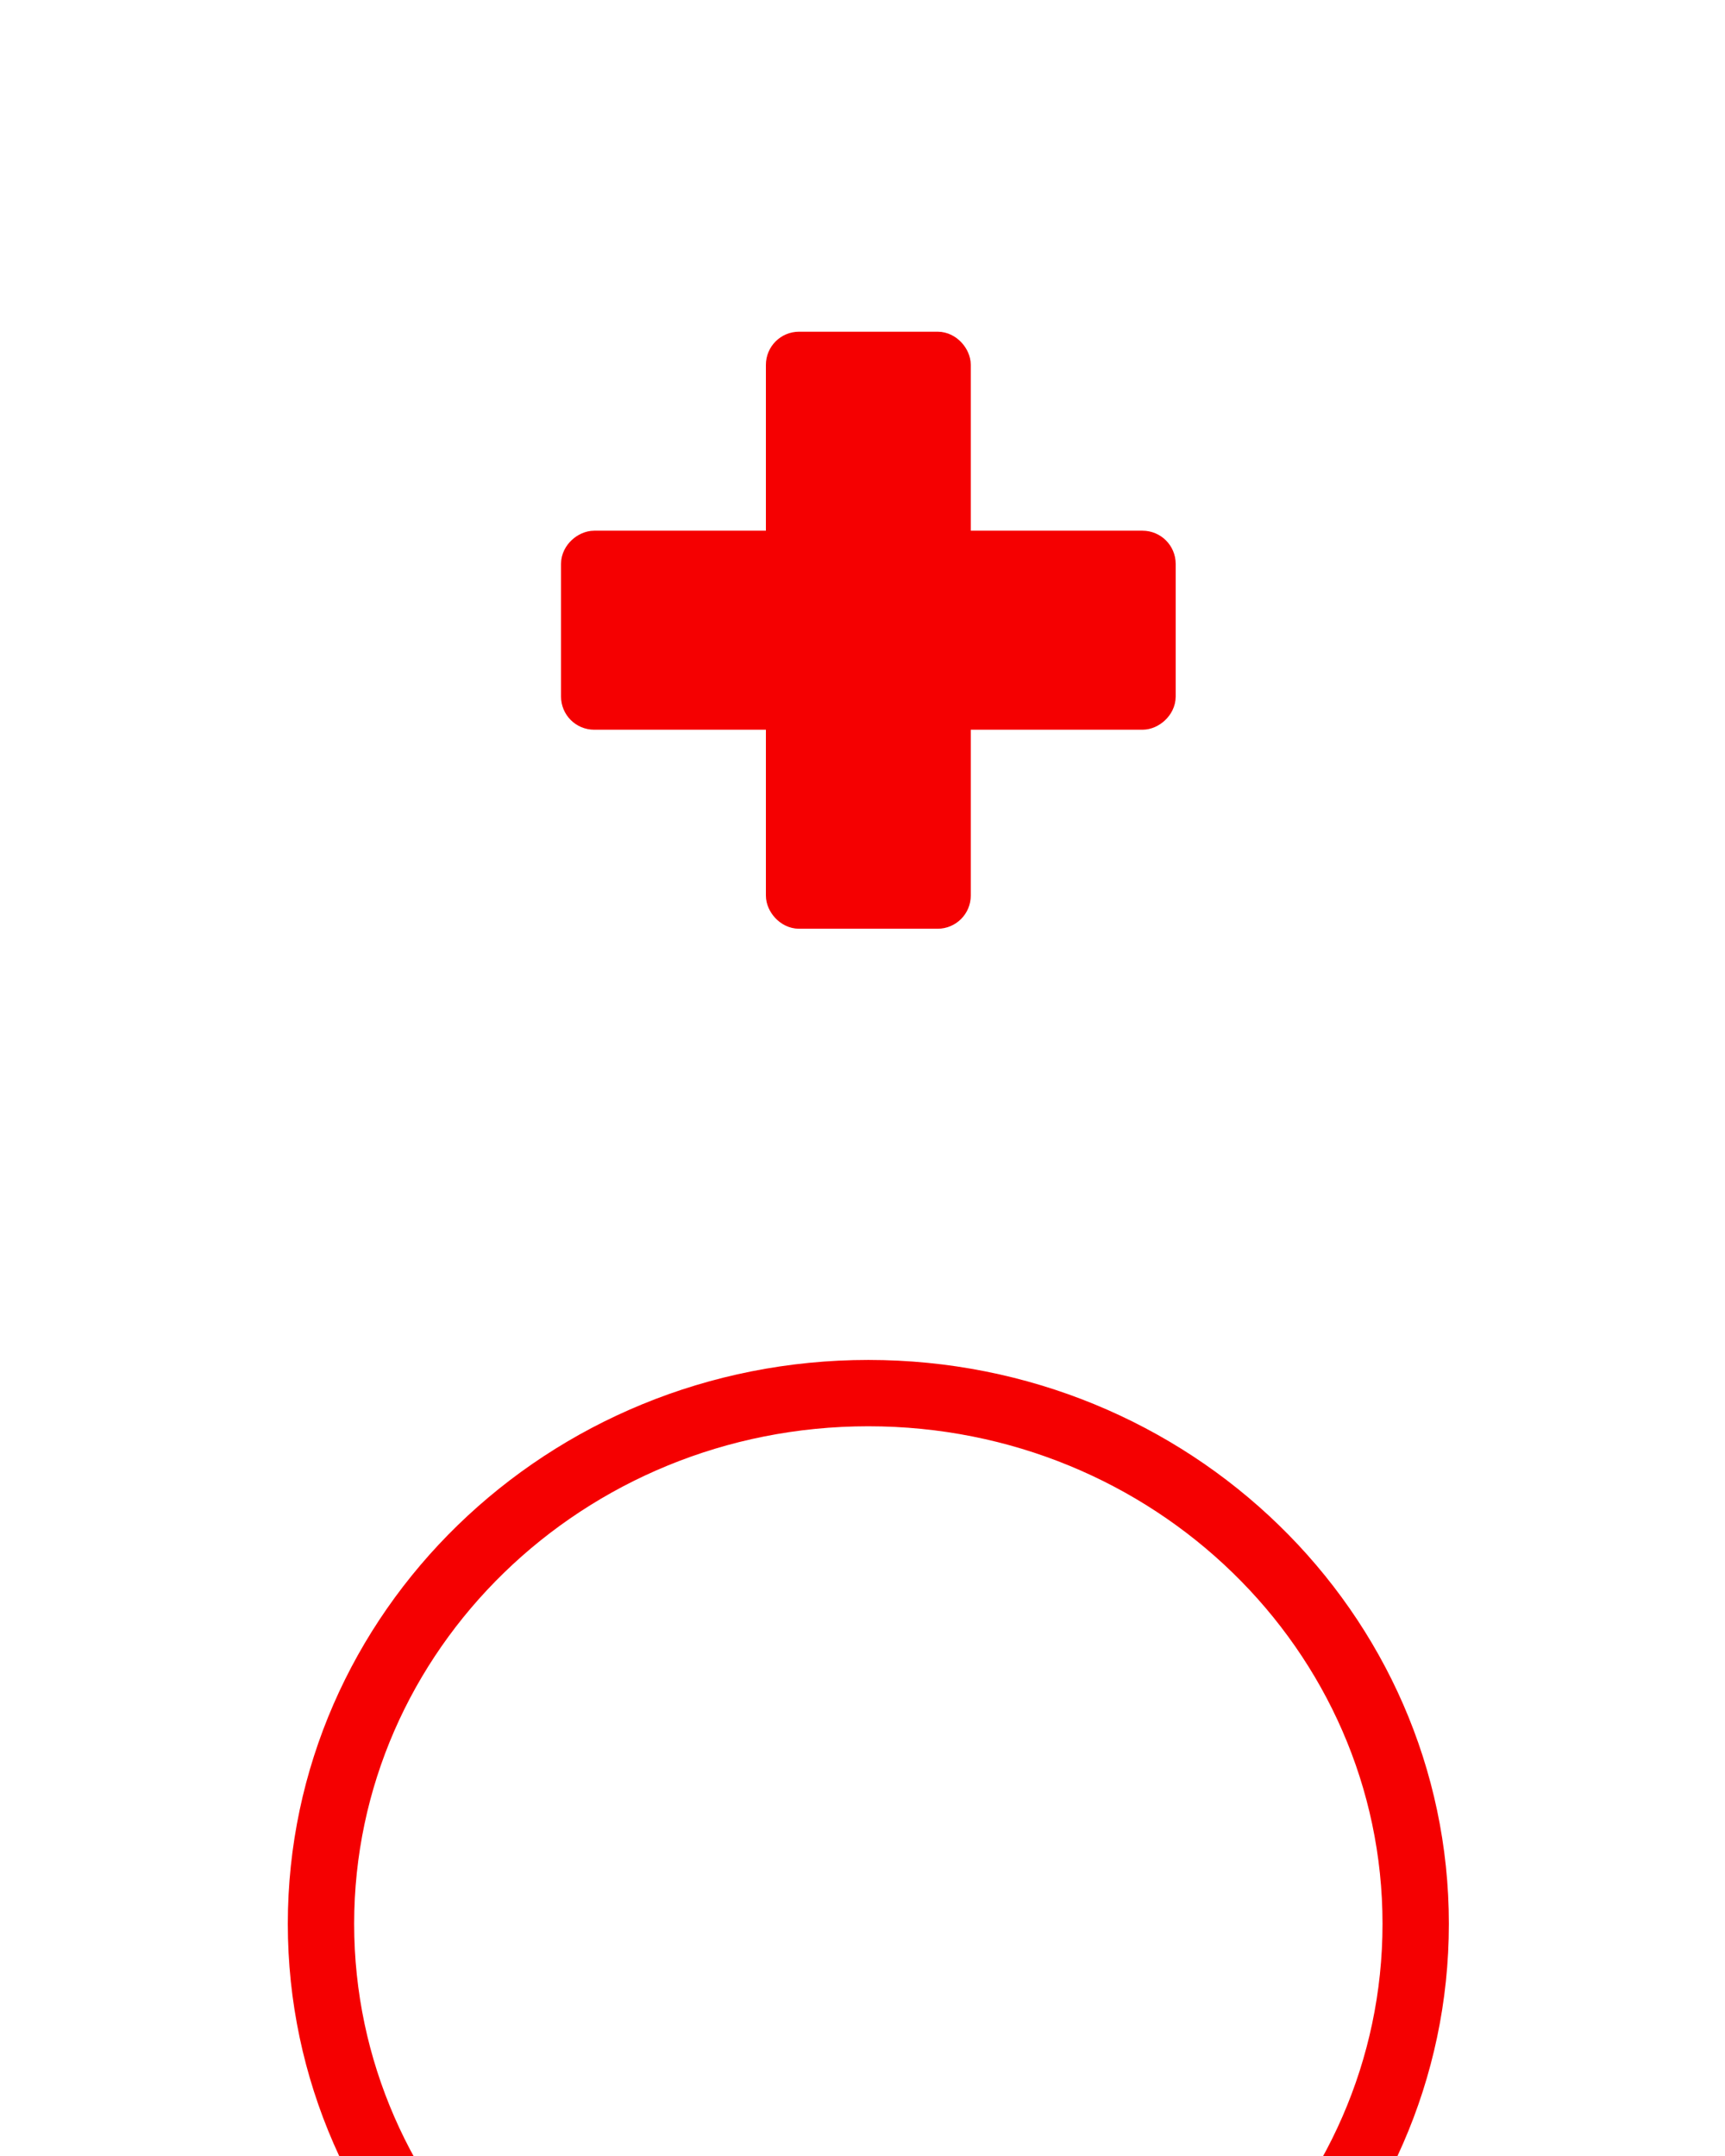 <svg width="52" height="65" viewBox="0 0 52 65" fill="none" xmlns="http://www.w3.org/2000/svg">
<g filter="url(#filter0_ddddd_49_2341)">
<ellipse cx="26.176" cy="19" rx="17.5" ry="17" fill="white"/>
<path d="M42.676 19C42.676 27.809 35.316 35 26.176 35C17.036 35 9.676 27.809 9.676 19C9.676 10.191 17.036 3 26.176 3C35.316 3 42.676 10.191 42.676 19Z" stroke="#F50001" stroke-width="2"/>
</g>
<rect x="23.588" y="10.5" width="5.176" height="17" rx="0.5" fill="#F50001" stroke="#F50001"/>
<rect x="34.941" y="16.5" width="5" height="17.529" rx="0.5" transform="rotate(90 34.941 16.5)" fill="#F50001" stroke="#F50001"/>
<defs>
<filter id="filter0_ddddd_49_2341" x="0.676" y="0" width="51" height="65" filterUnits="userSpaceOnUse" color-interpolation-filters="sRGB">
<feFlood flood-opacity="0" result="BackgroundImageFix"/>
<feColorMatrix in="SourceAlpha" type="matrix" values="0 0 0 0 0 0 0 0 0 0 0 0 0 0 0 0 0 0 127 0" result="hardAlpha"/>
<feOffset/>
<feColorMatrix type="matrix" values="0 0 0 0 0.212 0 0 0 0 0.102 0 0 0 0 0.071 0 0 0 0.04 0"/>
<feBlend mode="normal" in2="BackgroundImageFix" result="effect1_dropShadow_49_2341"/>
<feColorMatrix in="SourceAlpha" type="matrix" values="0 0 0 0 0 0 0 0 0 0 0 0 0 0 0 0 0 0 127 0" result="hardAlpha"/>
<feOffset dy="1"/>
<feGaussianBlur stdDeviation="1.5"/>
<feColorMatrix type="matrix" values="0 0 0 0 0.212 0 0 0 0 0.102 0 0 0 0 0.071 0 0 0 0.04 0"/>
<feBlend mode="normal" in2="effect1_dropShadow_49_2341" result="effect2_dropShadow_49_2341"/>
<feColorMatrix in="SourceAlpha" type="matrix" values="0 0 0 0 0 0 0 0 0 0 0 0 0 0 0 0 0 0 127 0" result="hardAlpha"/>
<feOffset dy="5"/>
<feGaussianBlur stdDeviation="2.5"/>
<feColorMatrix type="matrix" values="0 0 0 0 0.212 0 0 0 0 0.102 0 0 0 0 0.071 0 0 0 0.03 0"/>
<feBlend mode="normal" in2="effect2_dropShadow_49_2341" result="effect3_dropShadow_49_2341"/>
<feColorMatrix in="SourceAlpha" type="matrix" values="0 0 0 0 0 0 0 0 0 0 0 0 0 0 0 0 0 0 127 0" result="hardAlpha"/>
<feOffset dy="12"/>
<feGaussianBlur stdDeviation="3.5"/>
<feColorMatrix type="matrix" values="0 0 0 0 0.212 0 0 0 0 0.102 0 0 0 0 0.071 0 0 0 0.02 0"/>
<feBlend mode="normal" in2="effect3_dropShadow_49_2341" result="effect4_dropShadow_49_2341"/>
<feColorMatrix in="SourceAlpha" type="matrix" values="0 0 0 0 0 0 0 0 0 0 0 0 0 0 0 0 0 0 127 0" result="hardAlpha"/>
<feOffset dy="21"/>
<feGaussianBlur stdDeviation="4"/>
<feColorMatrix type="matrix" values="0 0 0 0 0.212 0 0 0 0 0.102 0 0 0 0 0.071 0 0 0 0.01 0"/>
<feBlend mode="normal" in2="effect4_dropShadow_49_2341" result="effect5_dropShadow_49_2341"/>
<feBlend mode="normal" in="SourceGraphic" in2="effect5_dropShadow_49_2341" result="shape"/>
</filter>
</defs>
</svg>
